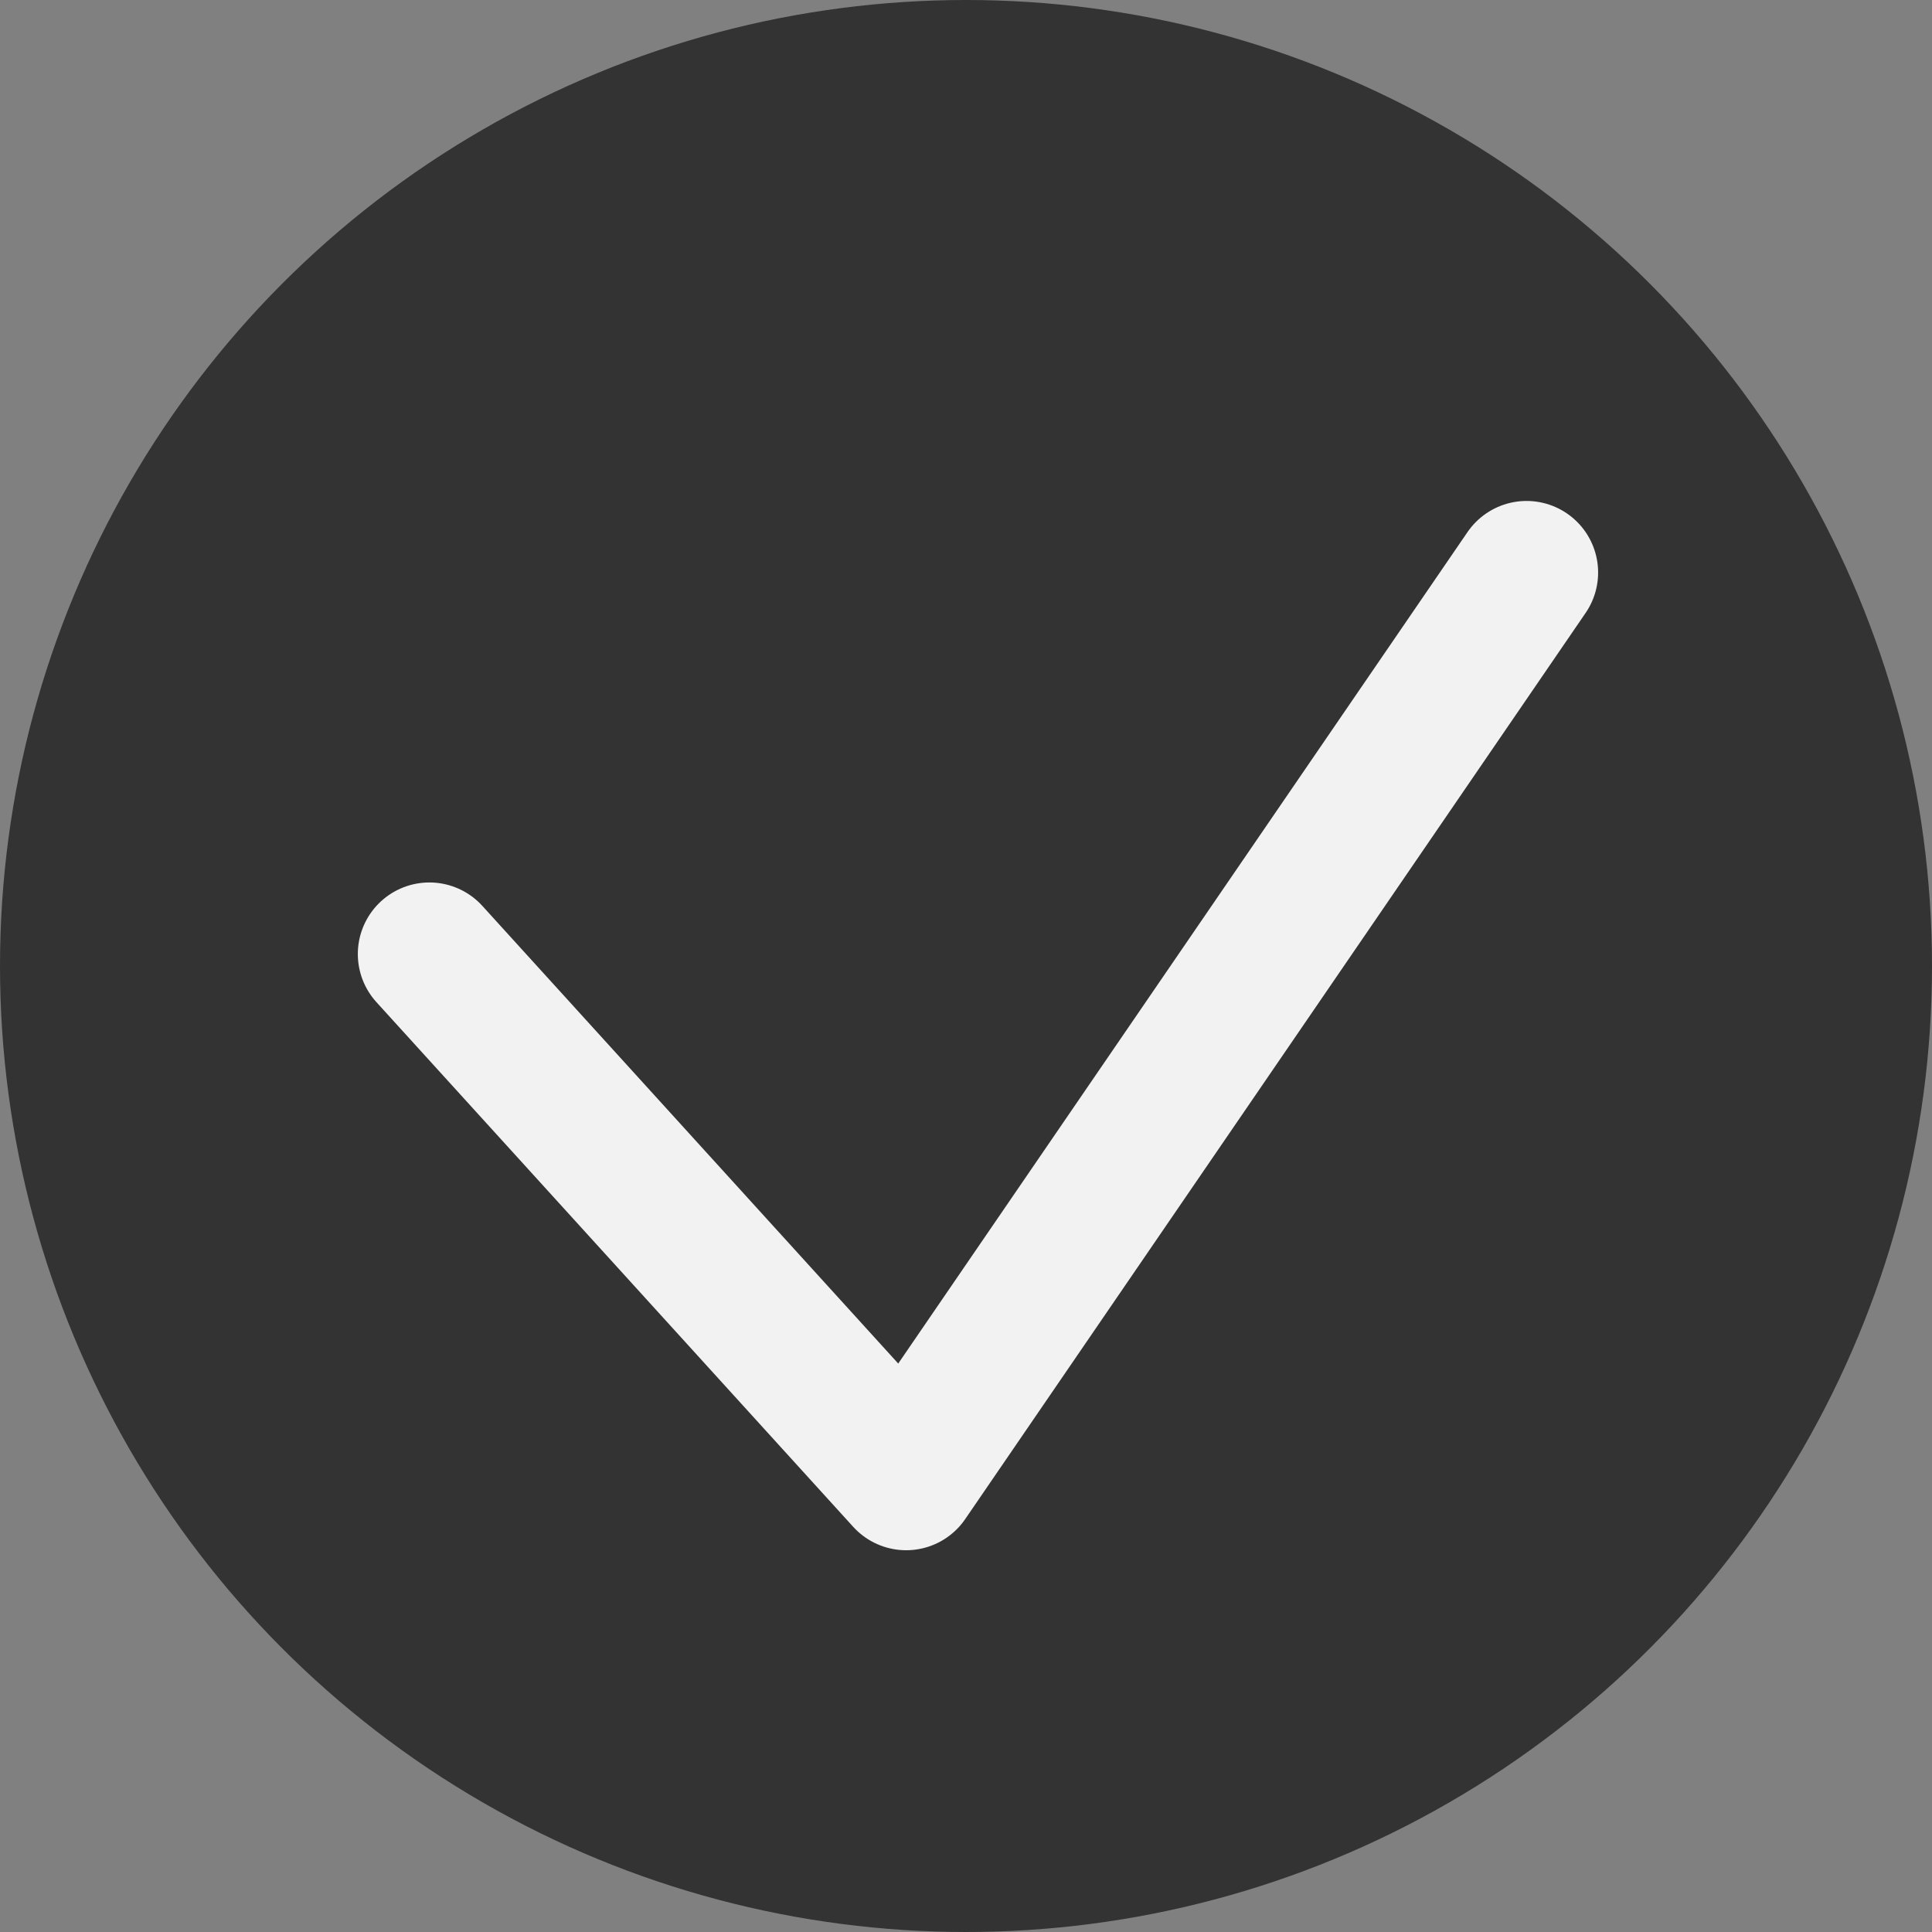 <svg id="레이어_1" data-name="레이어 1" xmlns="http://www.w3.org/2000/svg" viewBox="0 0 37.12 37.12"><rect x="0" y="0" width="37.12" height="37.12" fill="#808080" stroke="none"/><defs><style>.cls-1{fill:#333;}.cls-2{fill:none;stroke:#f2f2f2;stroke-linecap:round;stroke-linejoin:round;stroke-width:2.75px;}</style></defs><circle class="cls-1" cx="18.56" cy="18.56" r="18.56"/><polyline class="cls-2" points="8.25 18.33 17.41 28.41 29.33 11"/></svg>